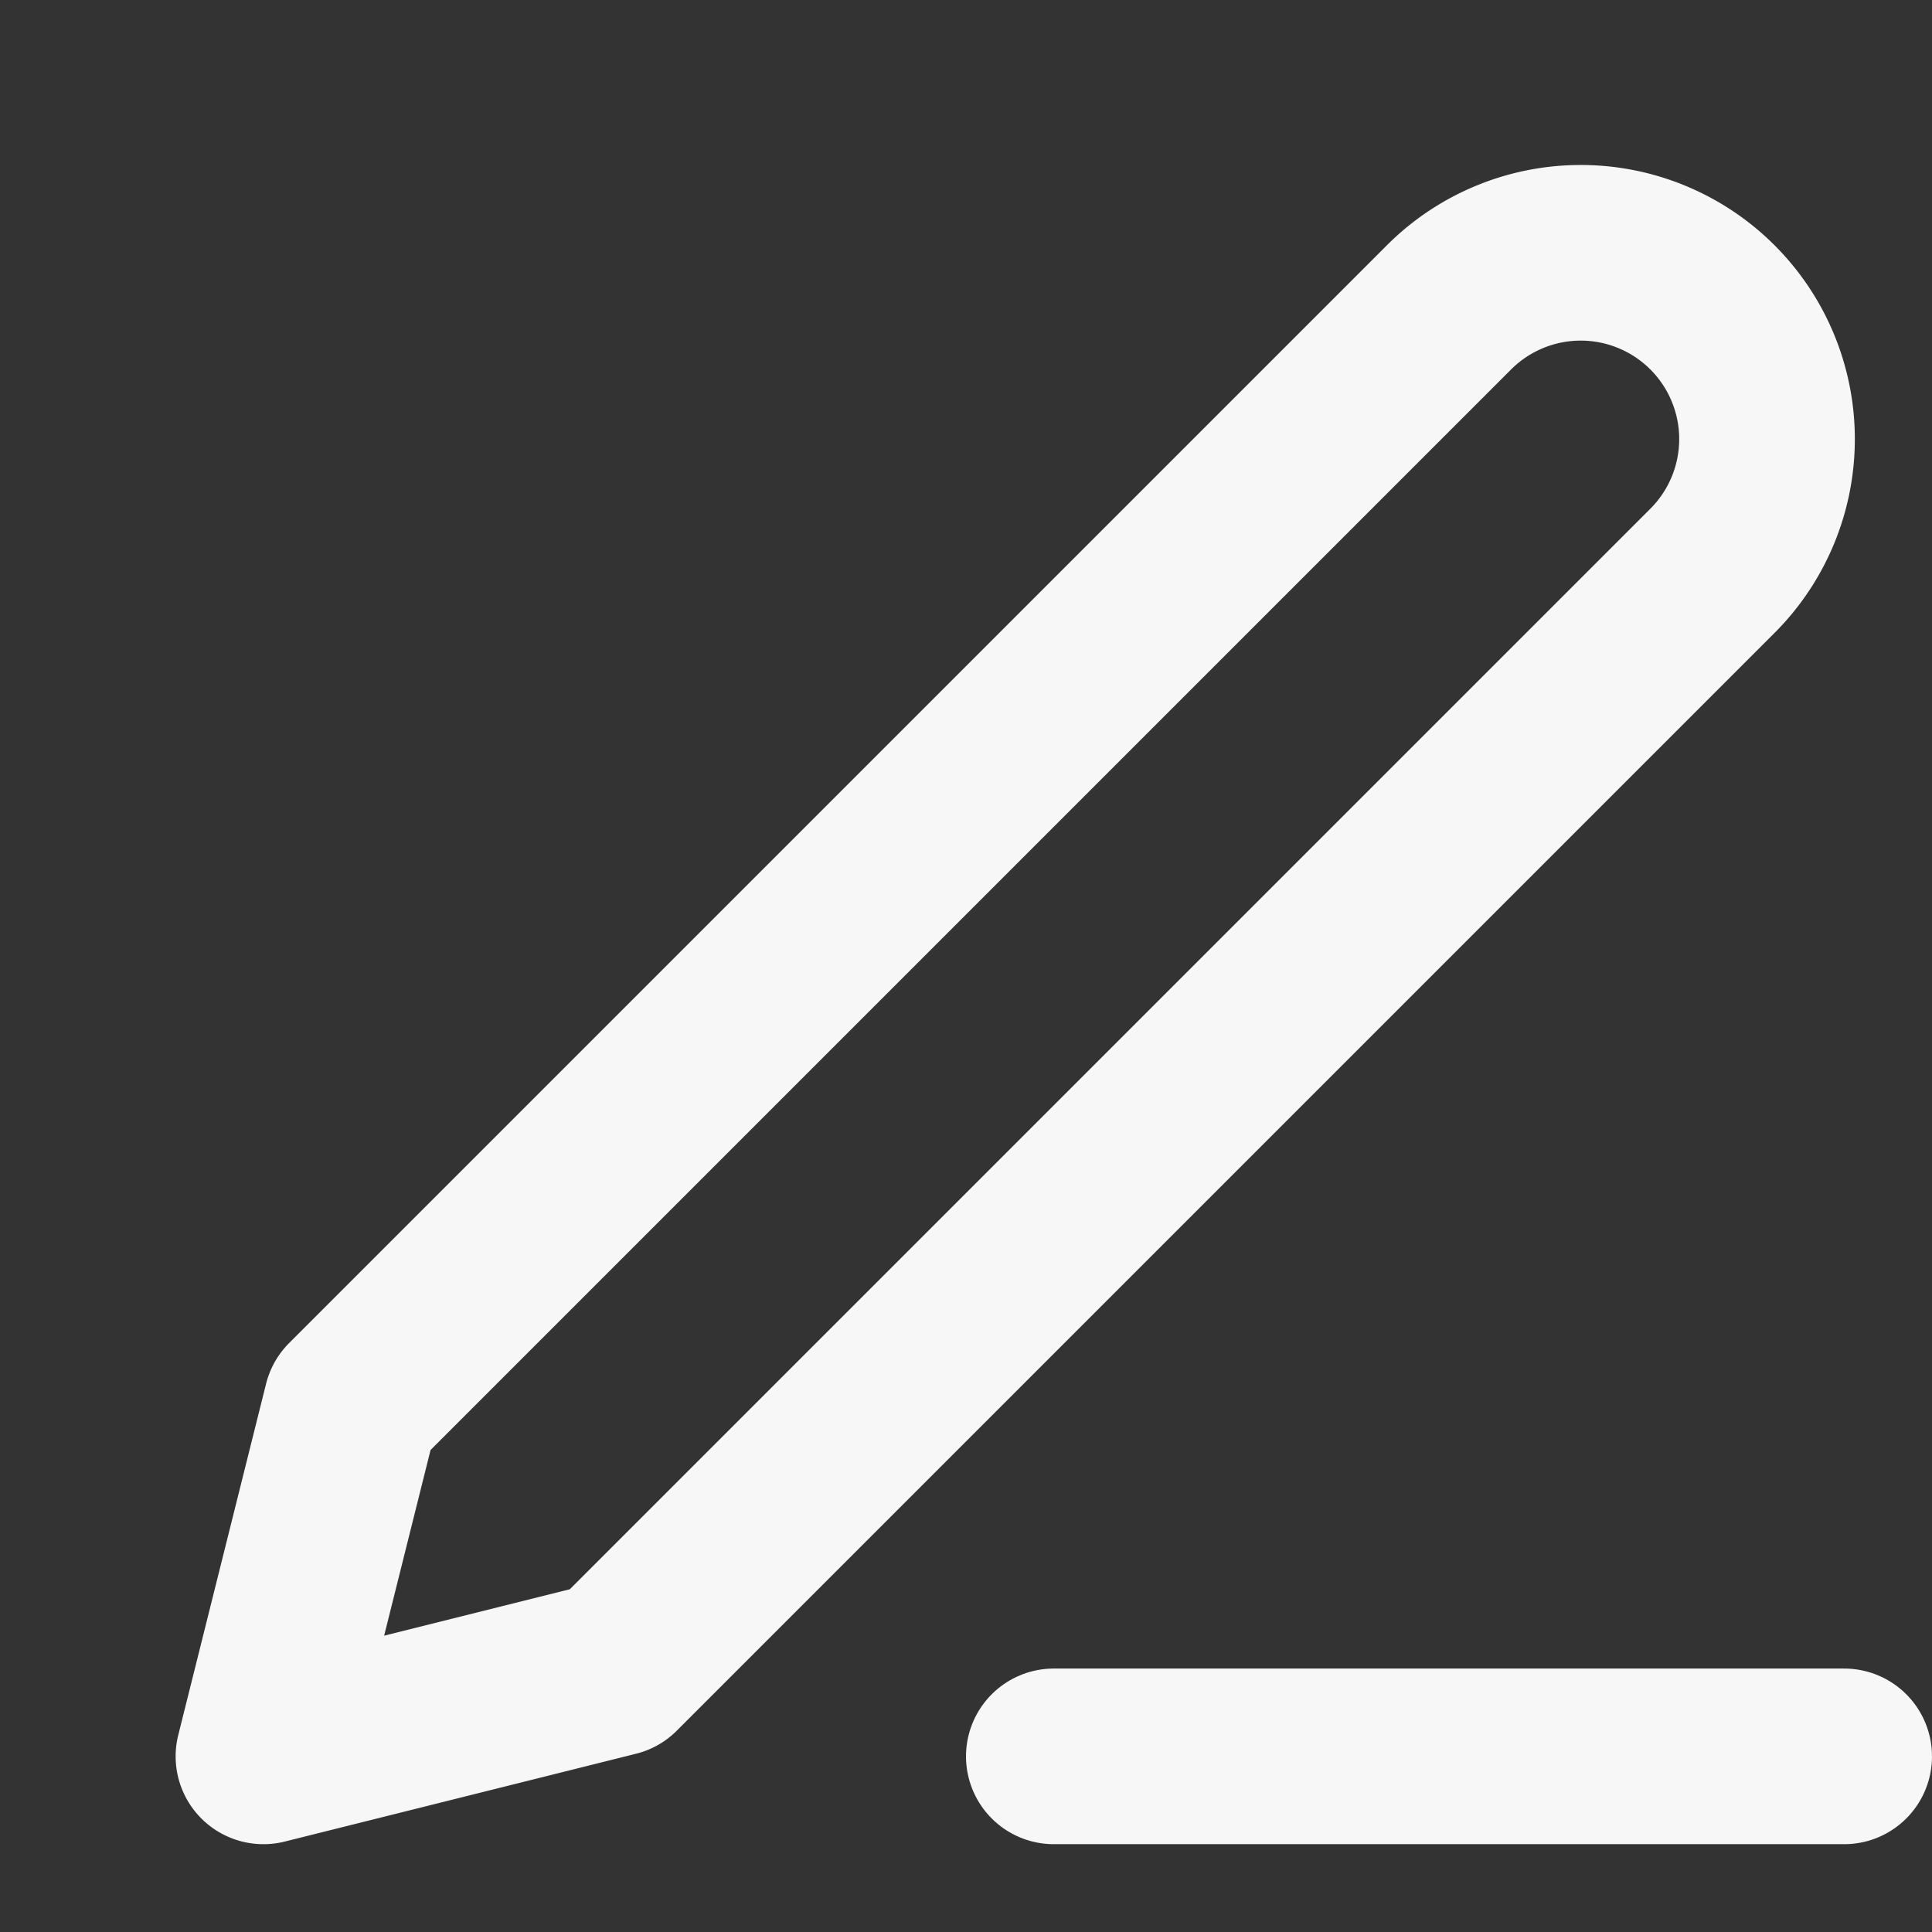 <svg xmlns="http://www.w3.org/2000/svg" width="22" height="22" viewBox="0 0 22 22" fill="none" stroke="#f7f7f7" stroke-width="2" stroke-linecap="round" stroke-linejoin="round" class="feather feather-edit-3"><rect x="0" y="0" width="22" height="22" fill="#333333" stroke="none"/><path d="M12 20h9"></path><path d="M16.5 3.5a2.121 2.121 0 0 1 3 3L7 19l-4 1 1-4L16.5 3.5z"></path></svg>